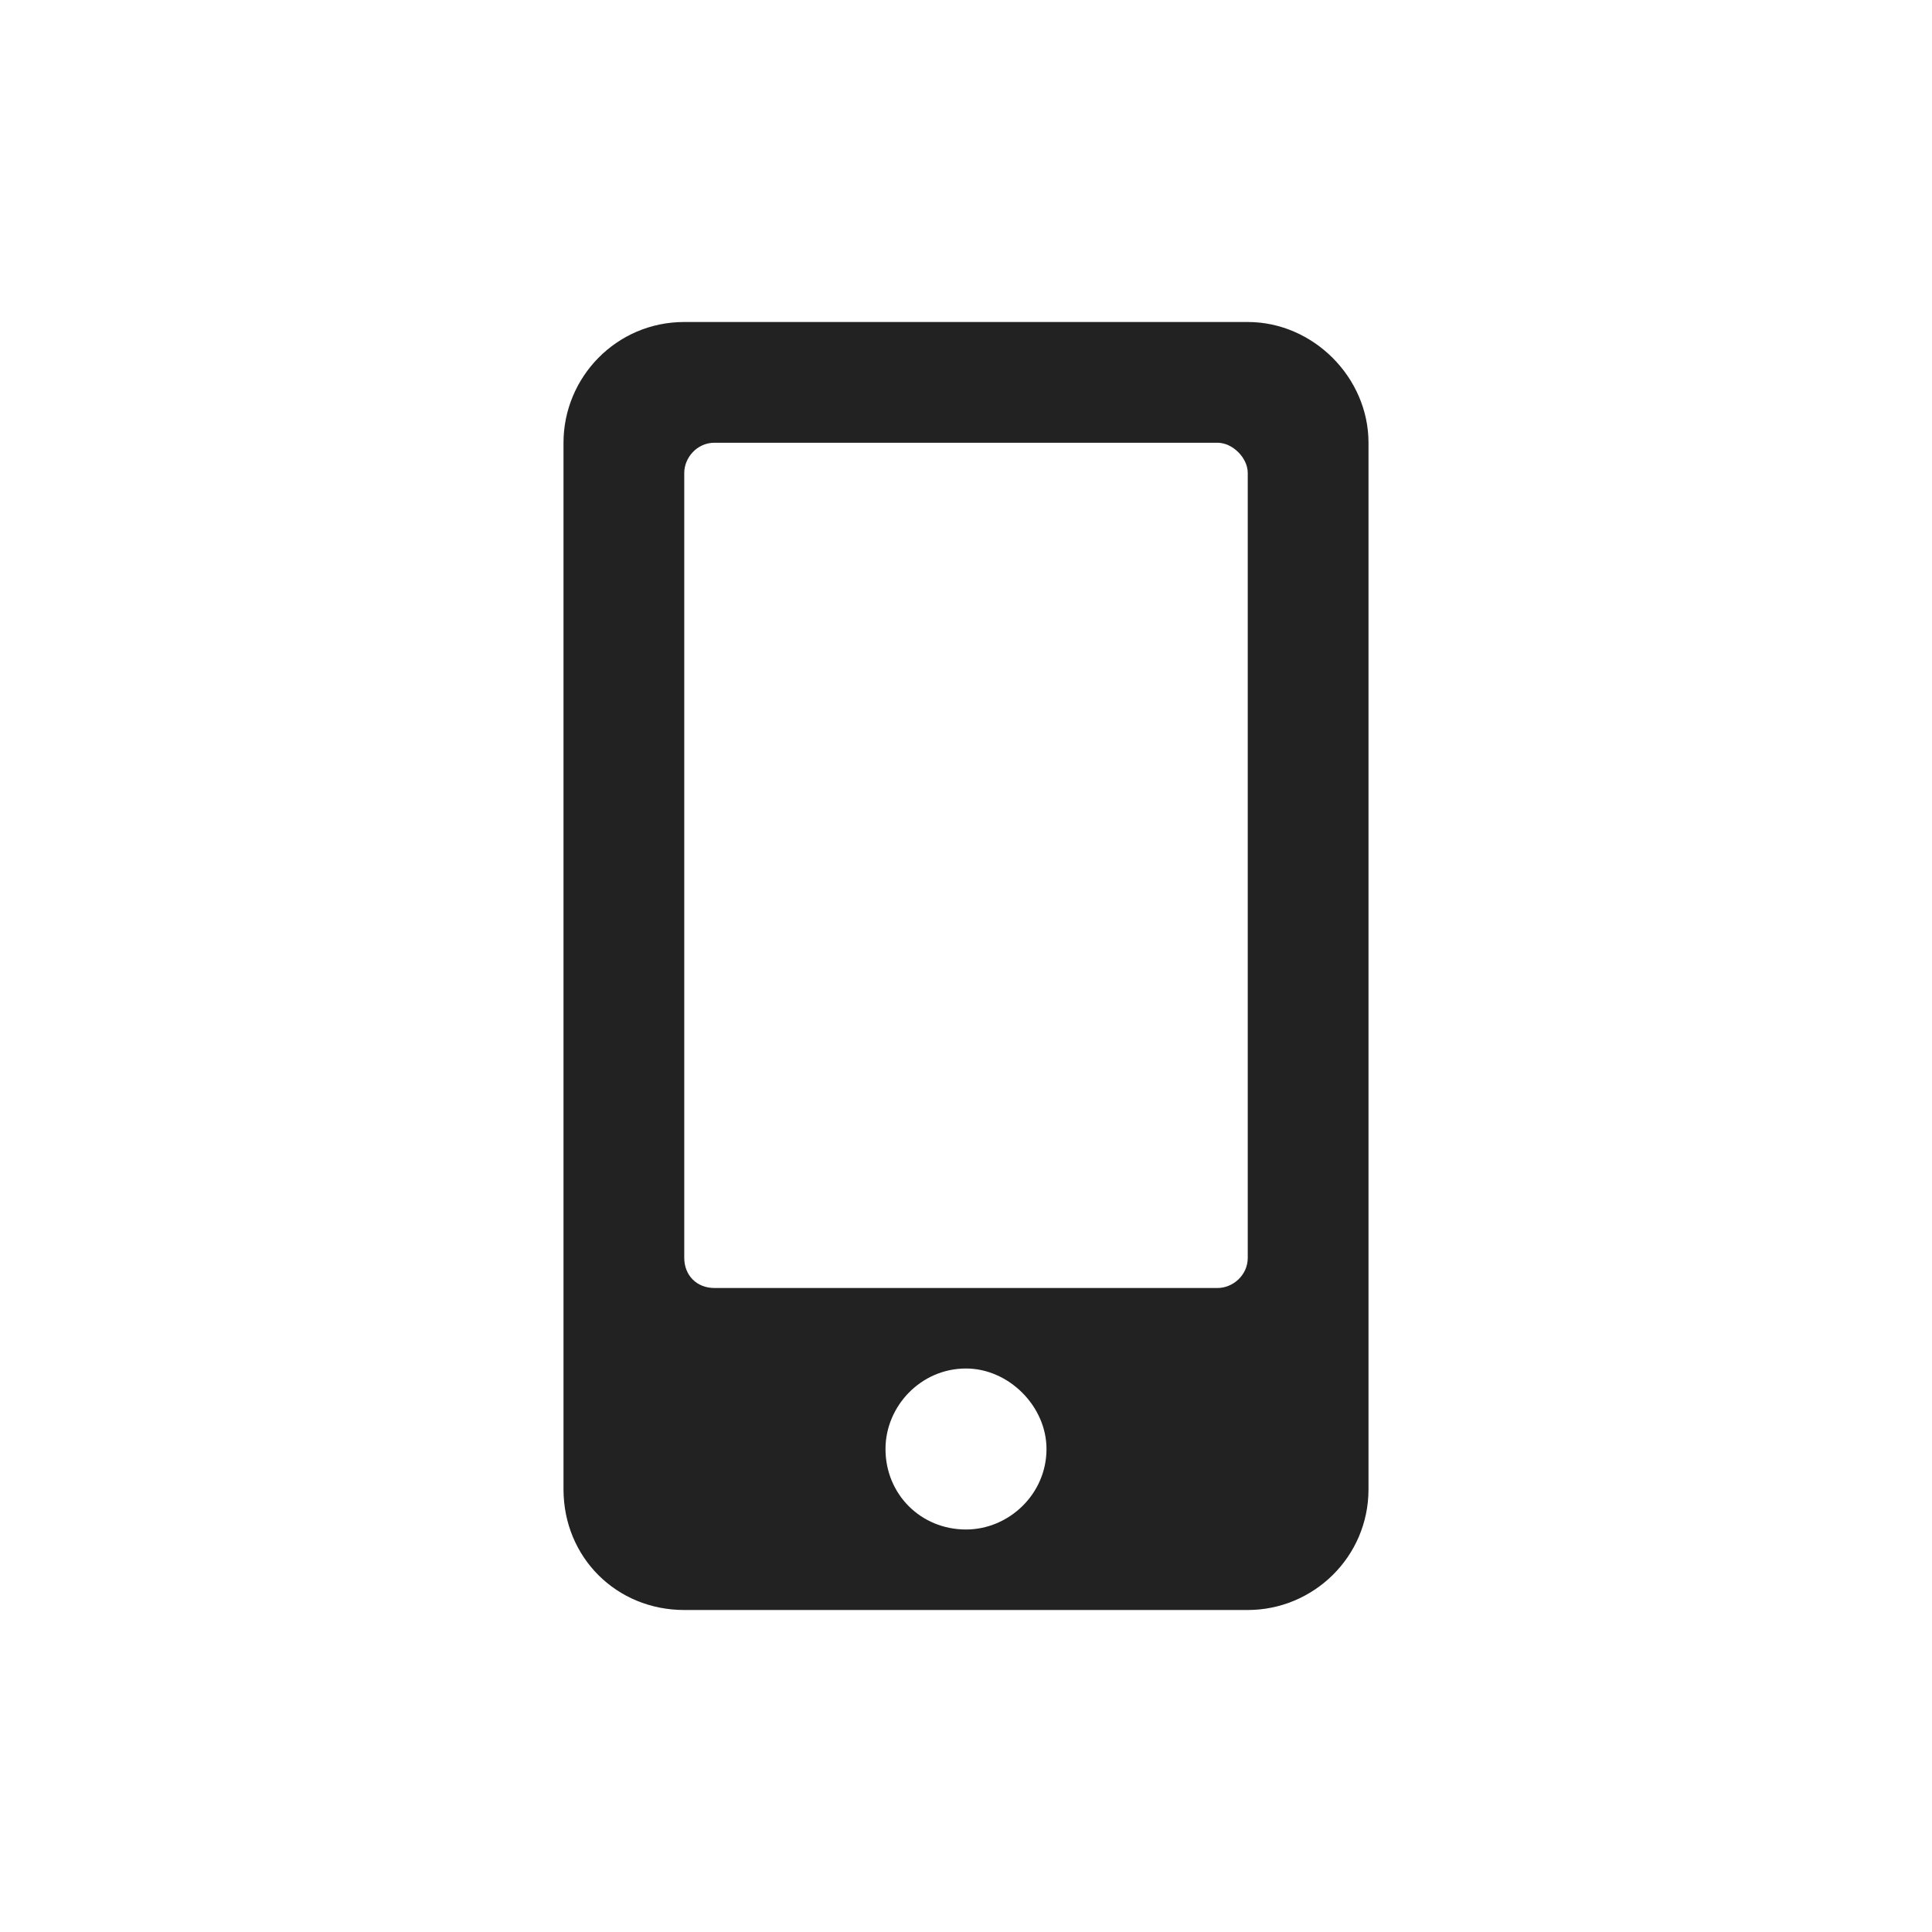 <svg width="24" height="24" viewBox="0 0 24 24" fill="none" xmlns="http://www.w3.org/2000/svg">
<path d="M15.5 4H8.5C7.656 4 7 4.688 7 5.5V18.5C7 19.344 7.656 20 8.5 20H15.5C16.312 20 17 19.344 17 18.5V5.5C17 4.688 16.312 4 15.5 4ZM12 19C11.438 19 11 18.562 11 18C11 17.469 11.438 17 12 17C12.531 17 13 17.469 13 18C13 18.562 12.531 19 12 19ZM15.5 15.625C15.5 15.844 15.312 16 15.125 16H8.875C8.656 16 8.5 15.844 8.5 15.625V5.875C8.5 5.688 8.656 5.5 8.875 5.5H15.125C15.312 5.5 15.5 5.688 15.5 5.875V15.625Z" fill="#222222"/>
</svg>
